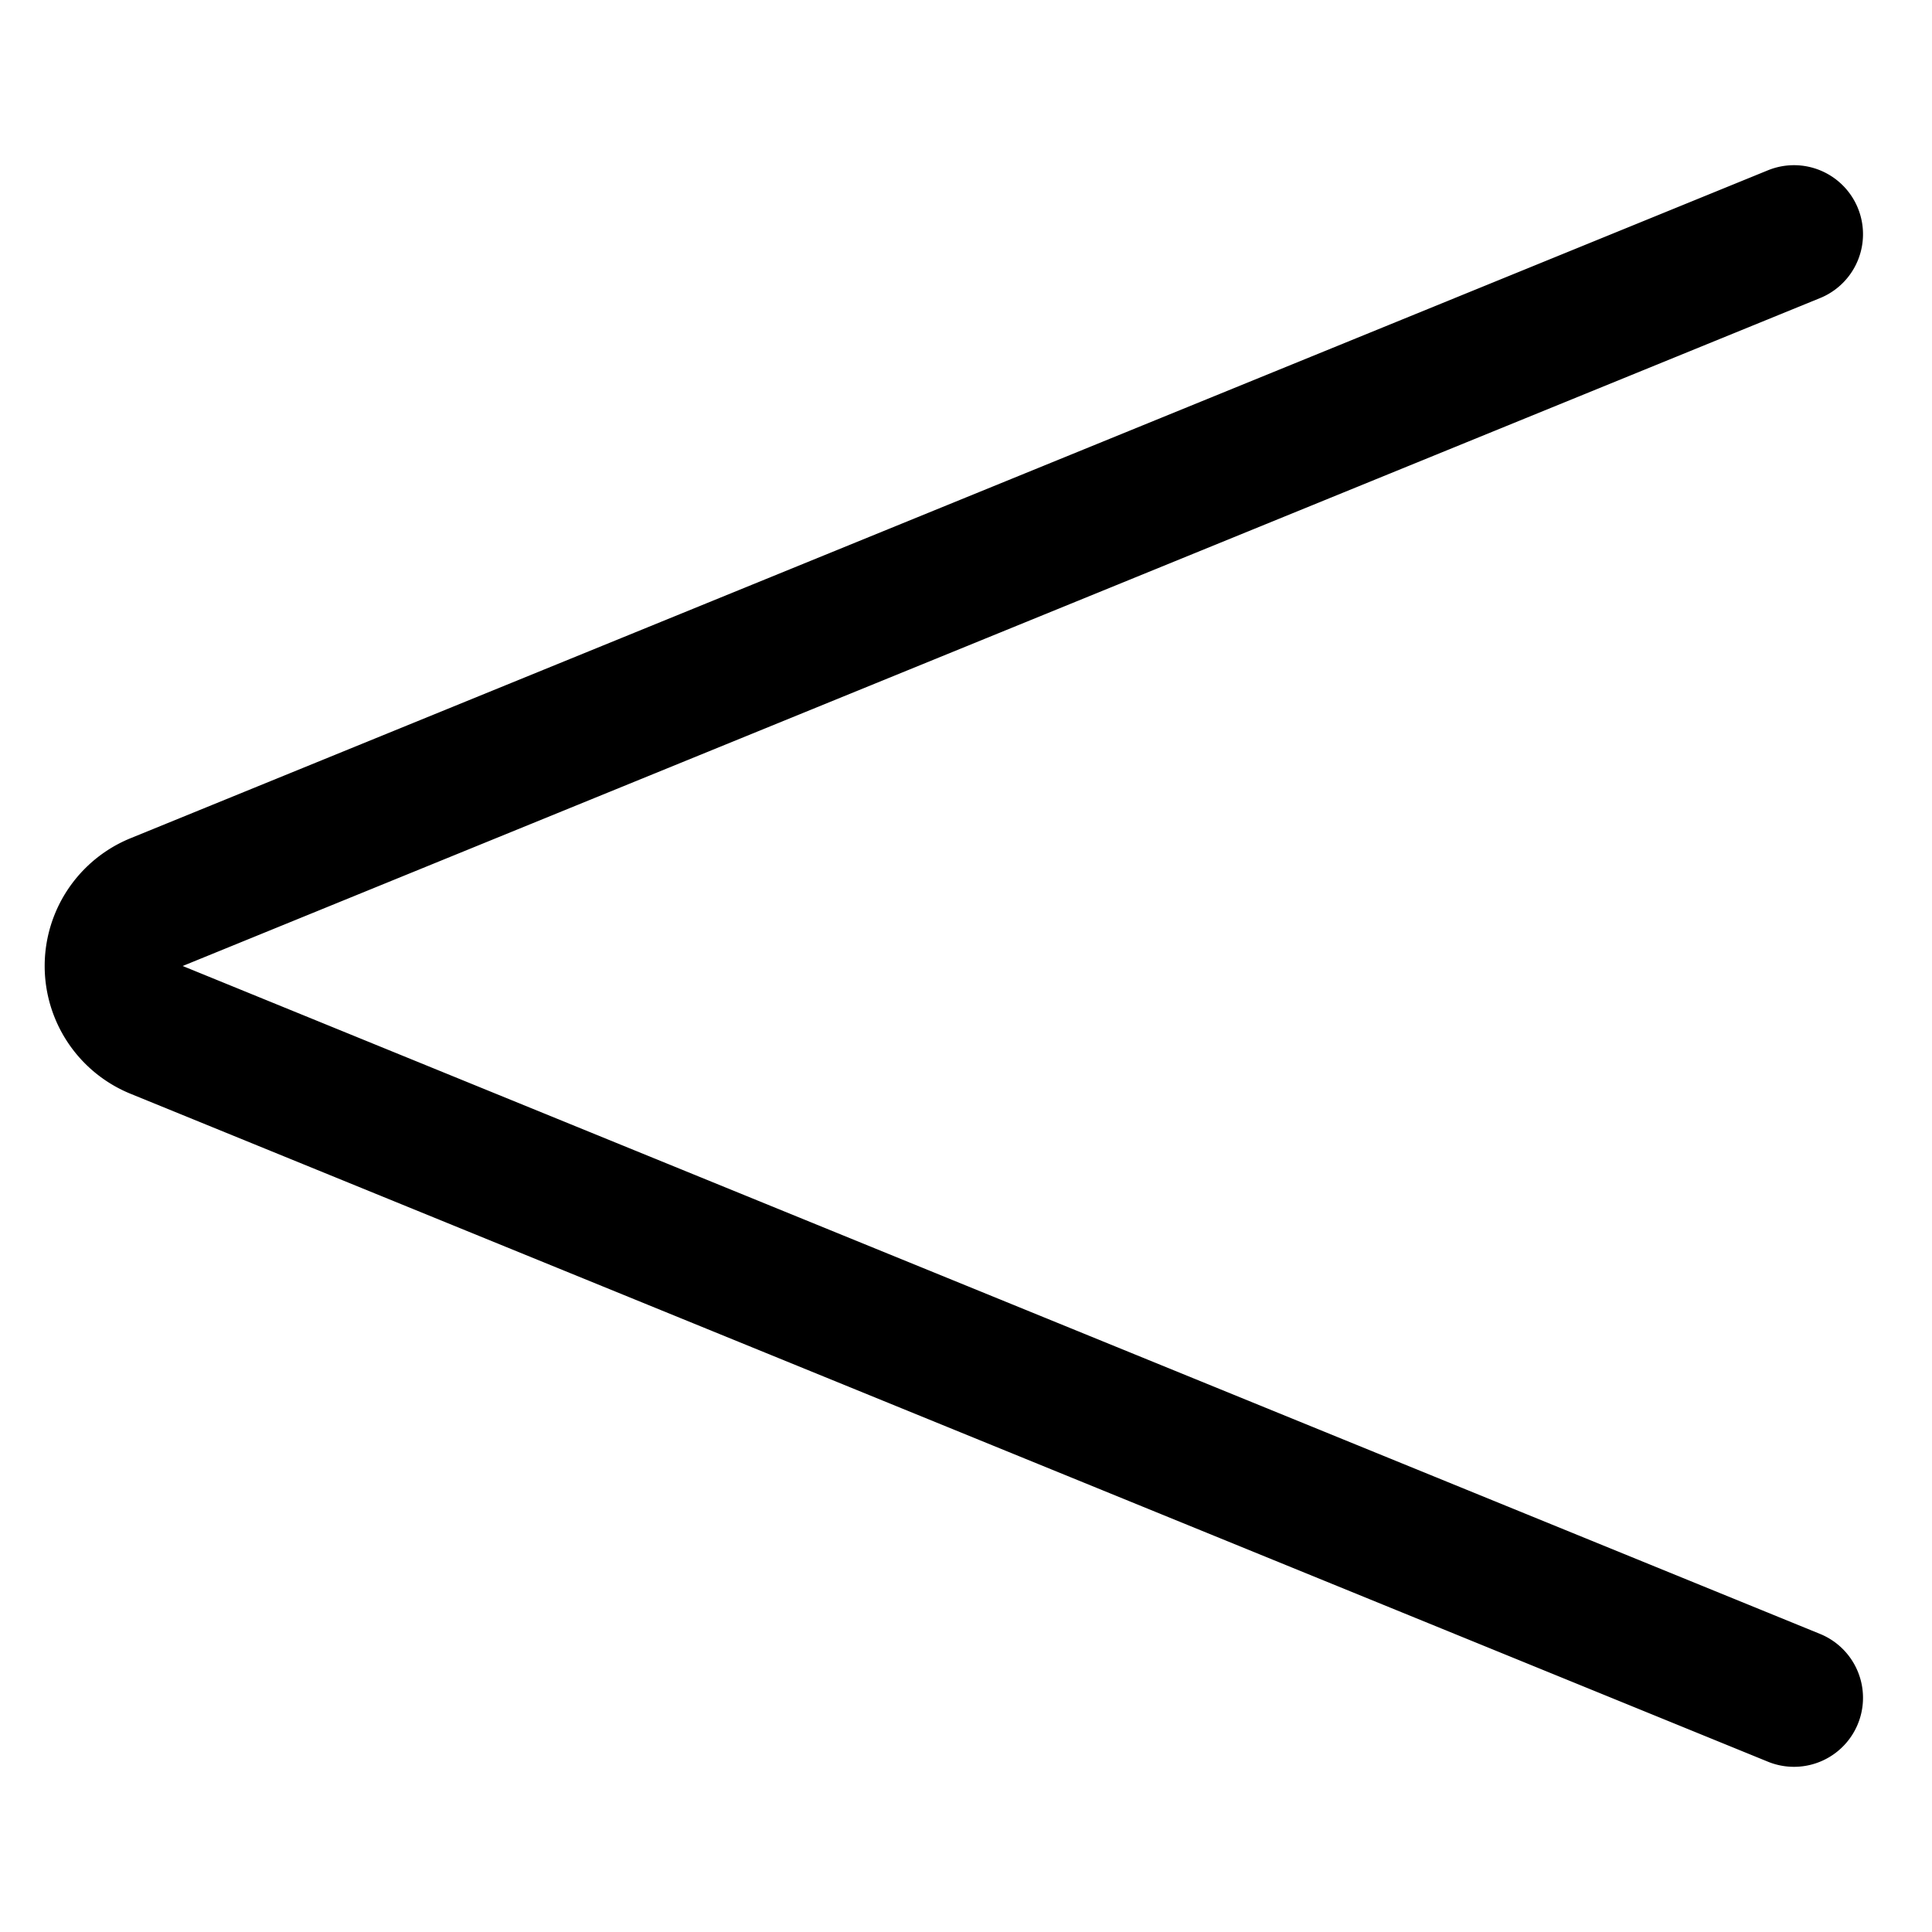 <svg focusable="false" xmlns="http://www.w3.org/2000/svg" fill="none" role="img" aria-label="Icon" viewBox="0 0 14 14">
  <path d="M13 12.303 1.135 7.463a.5.5 0 0 1 0-.926L13 1.697" stroke="currentColor" stroke-linecap="round" stroke-linejoin="round"/>
</svg>
